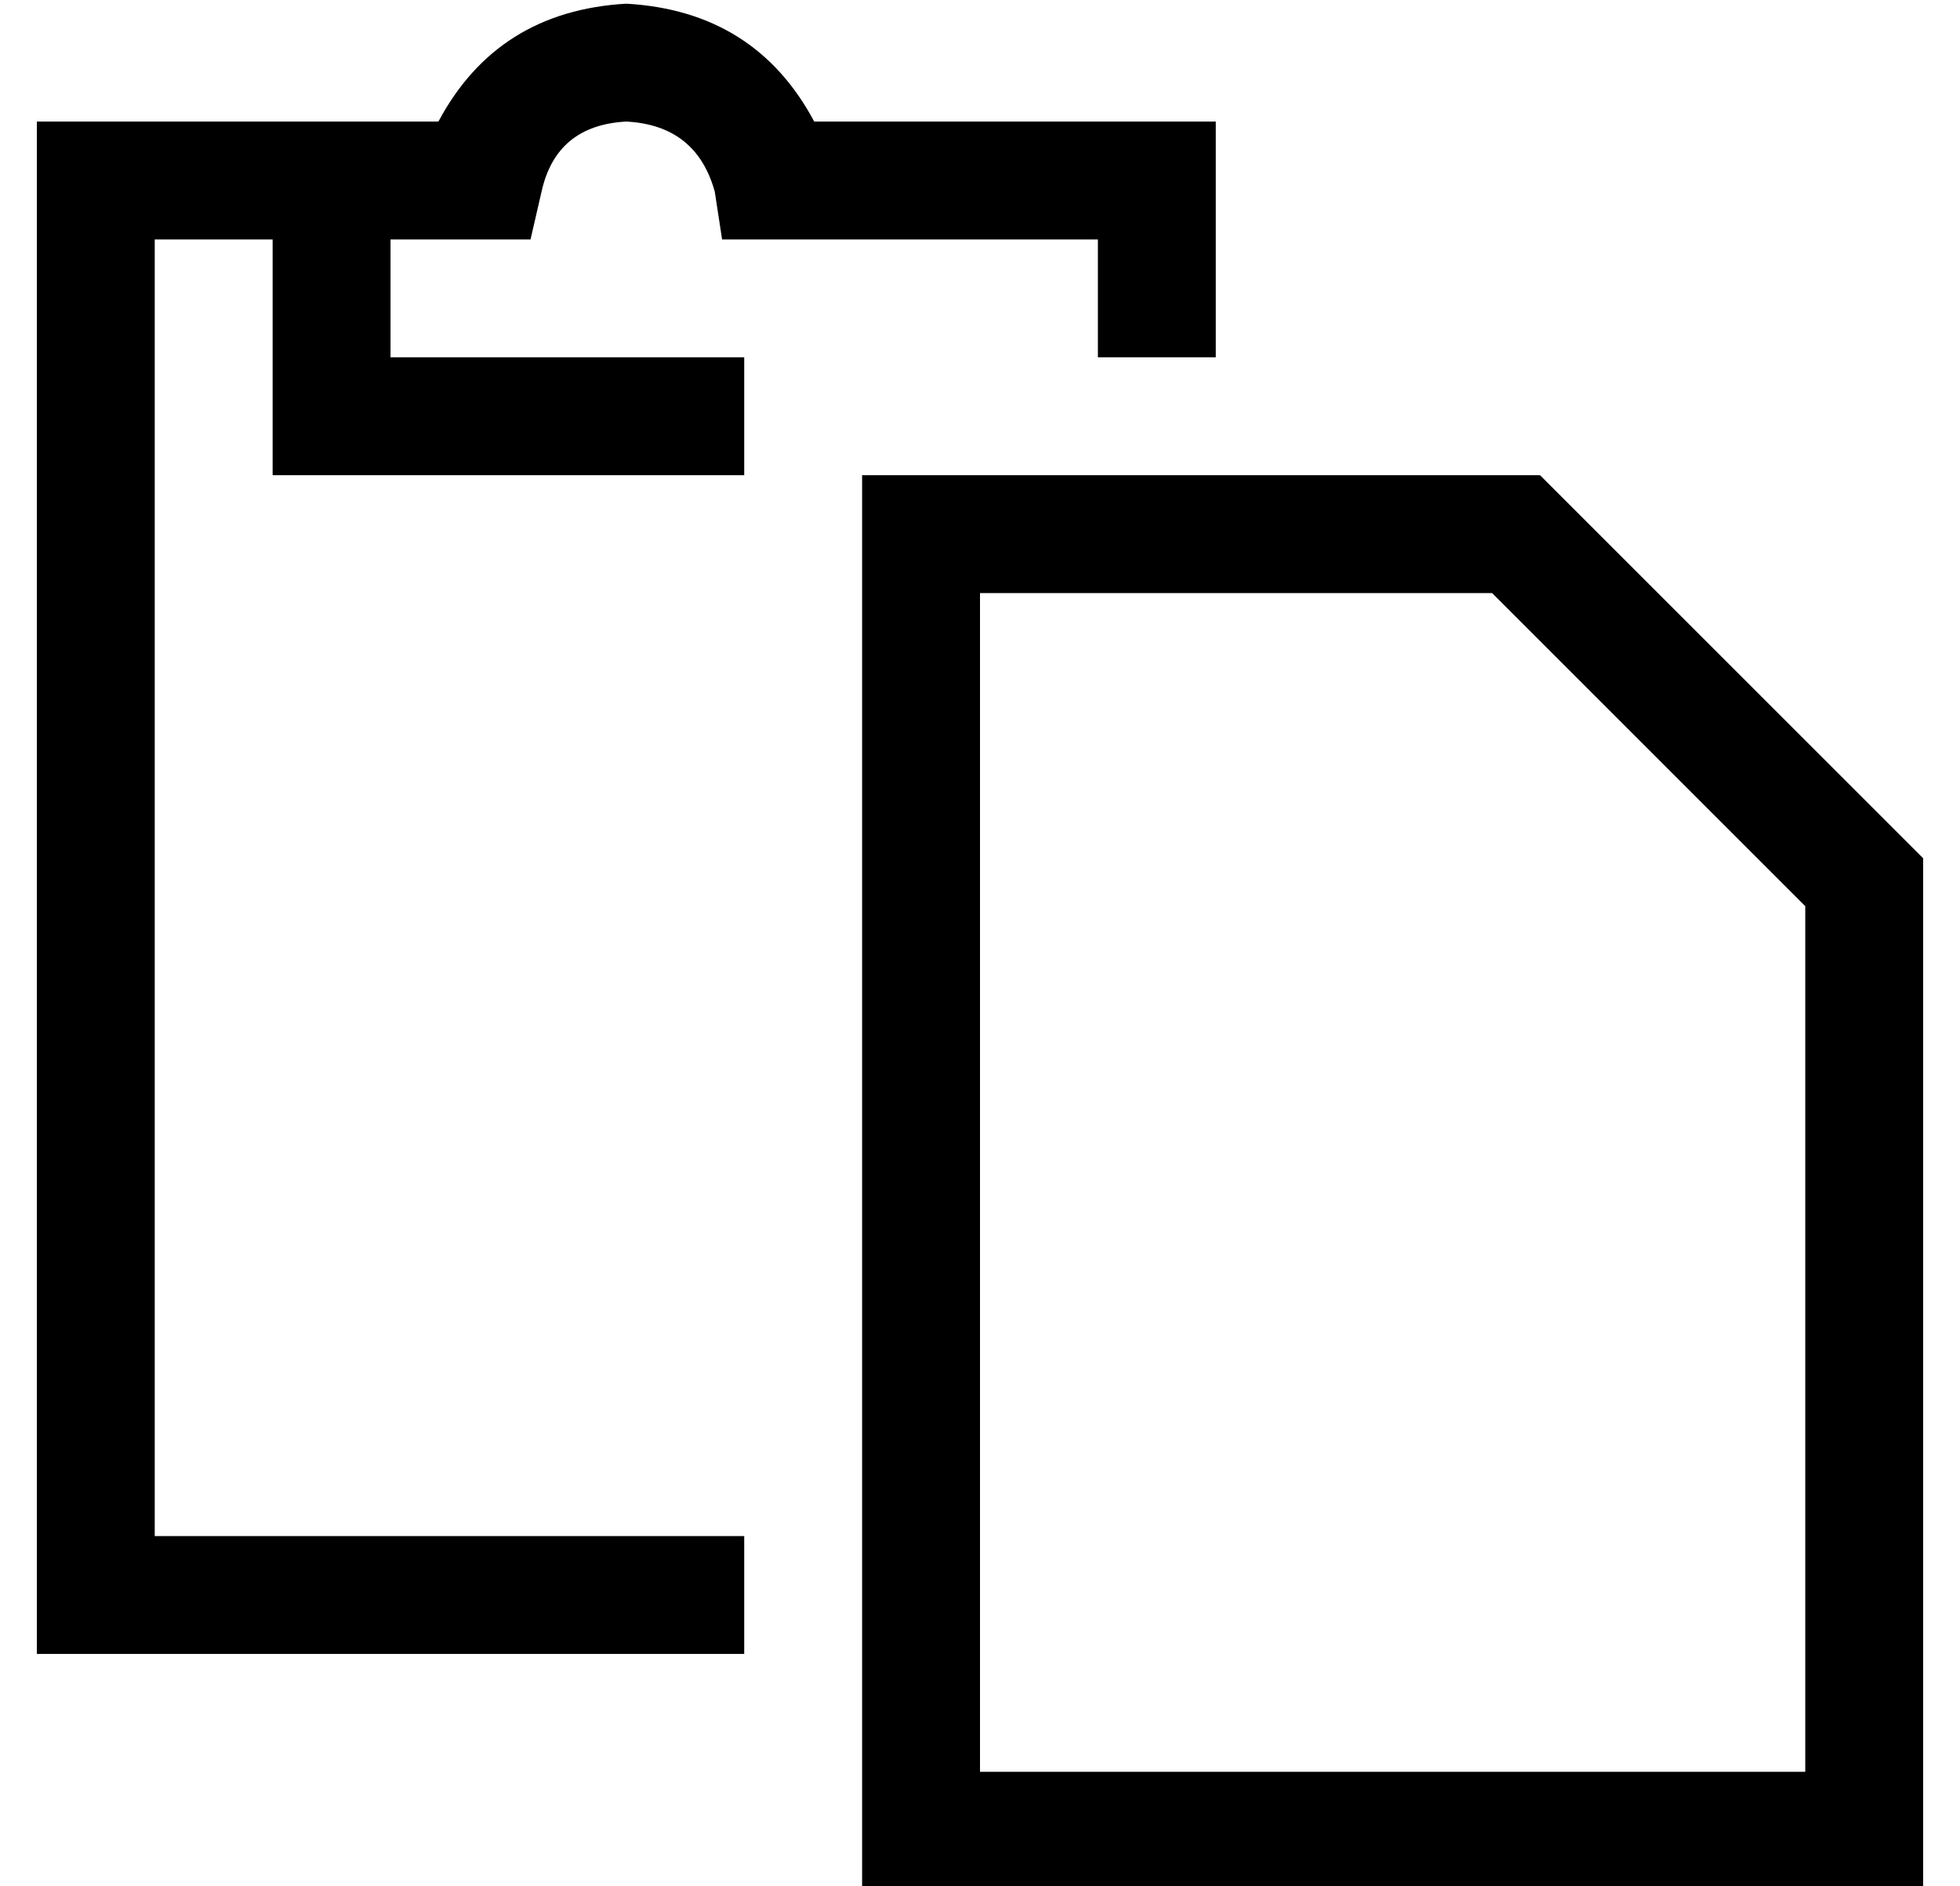 <?xml version="1.0" standalone="no"?>
<!DOCTYPE svg PUBLIC "-//W3C//DTD SVG 1.1//EN" "http://www.w3.org/Graphics/SVG/1.1/DTD/svg11.dtd" >
<svg xmlns="http://www.w3.org/2000/svg" xmlns:xlink="http://www.w3.org/1999/xlink" version="1.1" viewBox="-10 -40 532 512">
   <path fill="currentColor"
d="M137 12q4 -18 23 -19q19 1 24 19l2 13v0h6h96v32v0h32v0v-32v0v-32v0h-32h-77q-16 -30 -51 -32q-35 2 -51 32h-29h-80v32v0v352v0v32v0h32h160v-32v0h-160v0v-352v0h32v0v48v0v16v0h16h112v-32v0h-96v0v-32v0h25h13l3 -13v0zM480 441h-224h224h-224v-320v0h139v0l85 85v0
v235v0zM512 193l-104 -104l104 104l-104 -104h-152h-32v32v0v320v0v32v0h32h256v-32v0v-248v0z" />
</svg>
